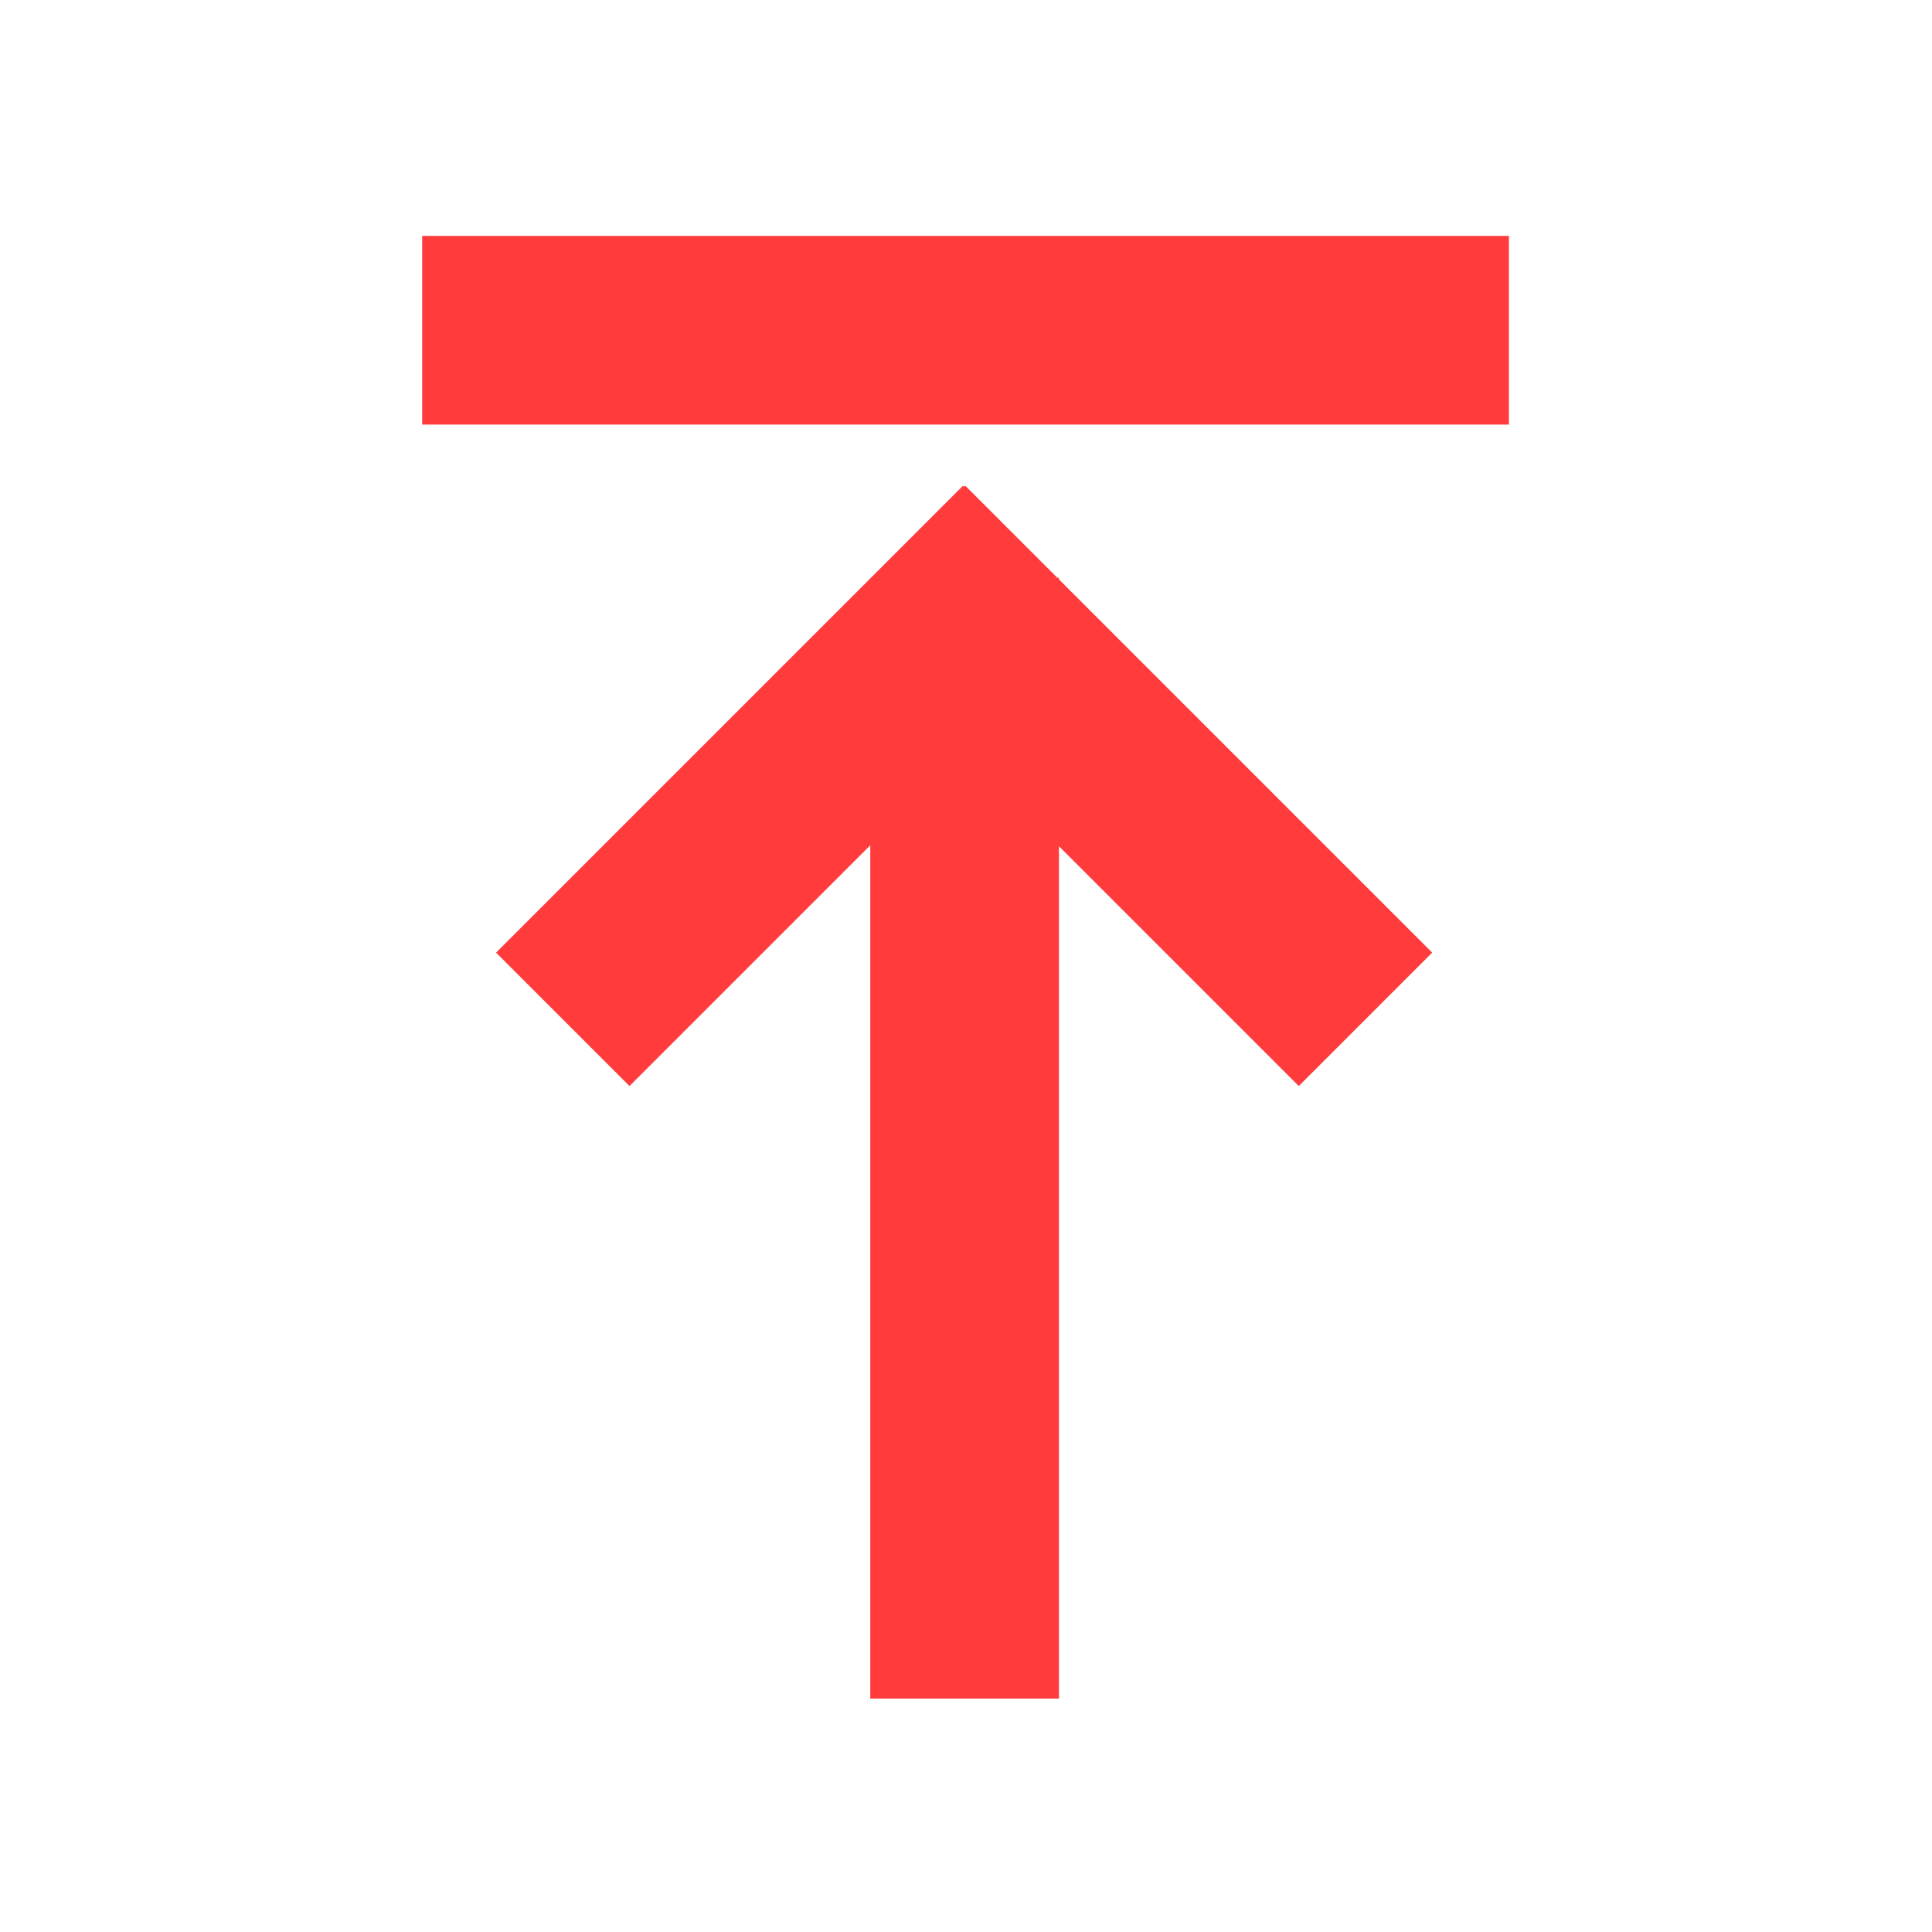 <?xml version="1.0" encoding="UTF-8"?>
<svg width="512px" height="512px" viewBox="0 0 512 512" version="1.1" xmlns="http://www.w3.org/2000/svg" xmlns:xlink="http://www.w3.org/1999/xlink">
    <title>upload</title>
    <g id="upload" stroke="none" stroke-width="1" fill="none" fill-rule="evenodd">
        <path d="M255.804,128.714 L280.224,153.135 L280.633,153.135 L280.632,153.543 L379.547,252.458 L344.192,287.813 L280.632,224.253 L280.633,450.135 L230.633,450.135 L230.632,224.006 L166.822,287.817 L131.467,252.462 L230.632,153.296 L230.633,153.135 L230.793,153.135 L255.21,128.718 L255.505,129.013 L255.804,128.714 Z M399.88,62.513 L399.88,112.513 L111.88,112.513 L111.88,62.513 L399.88,62.513 Z" id="Combined-Shape" fill="#FF3B3B"></path>
    </g>
</svg>